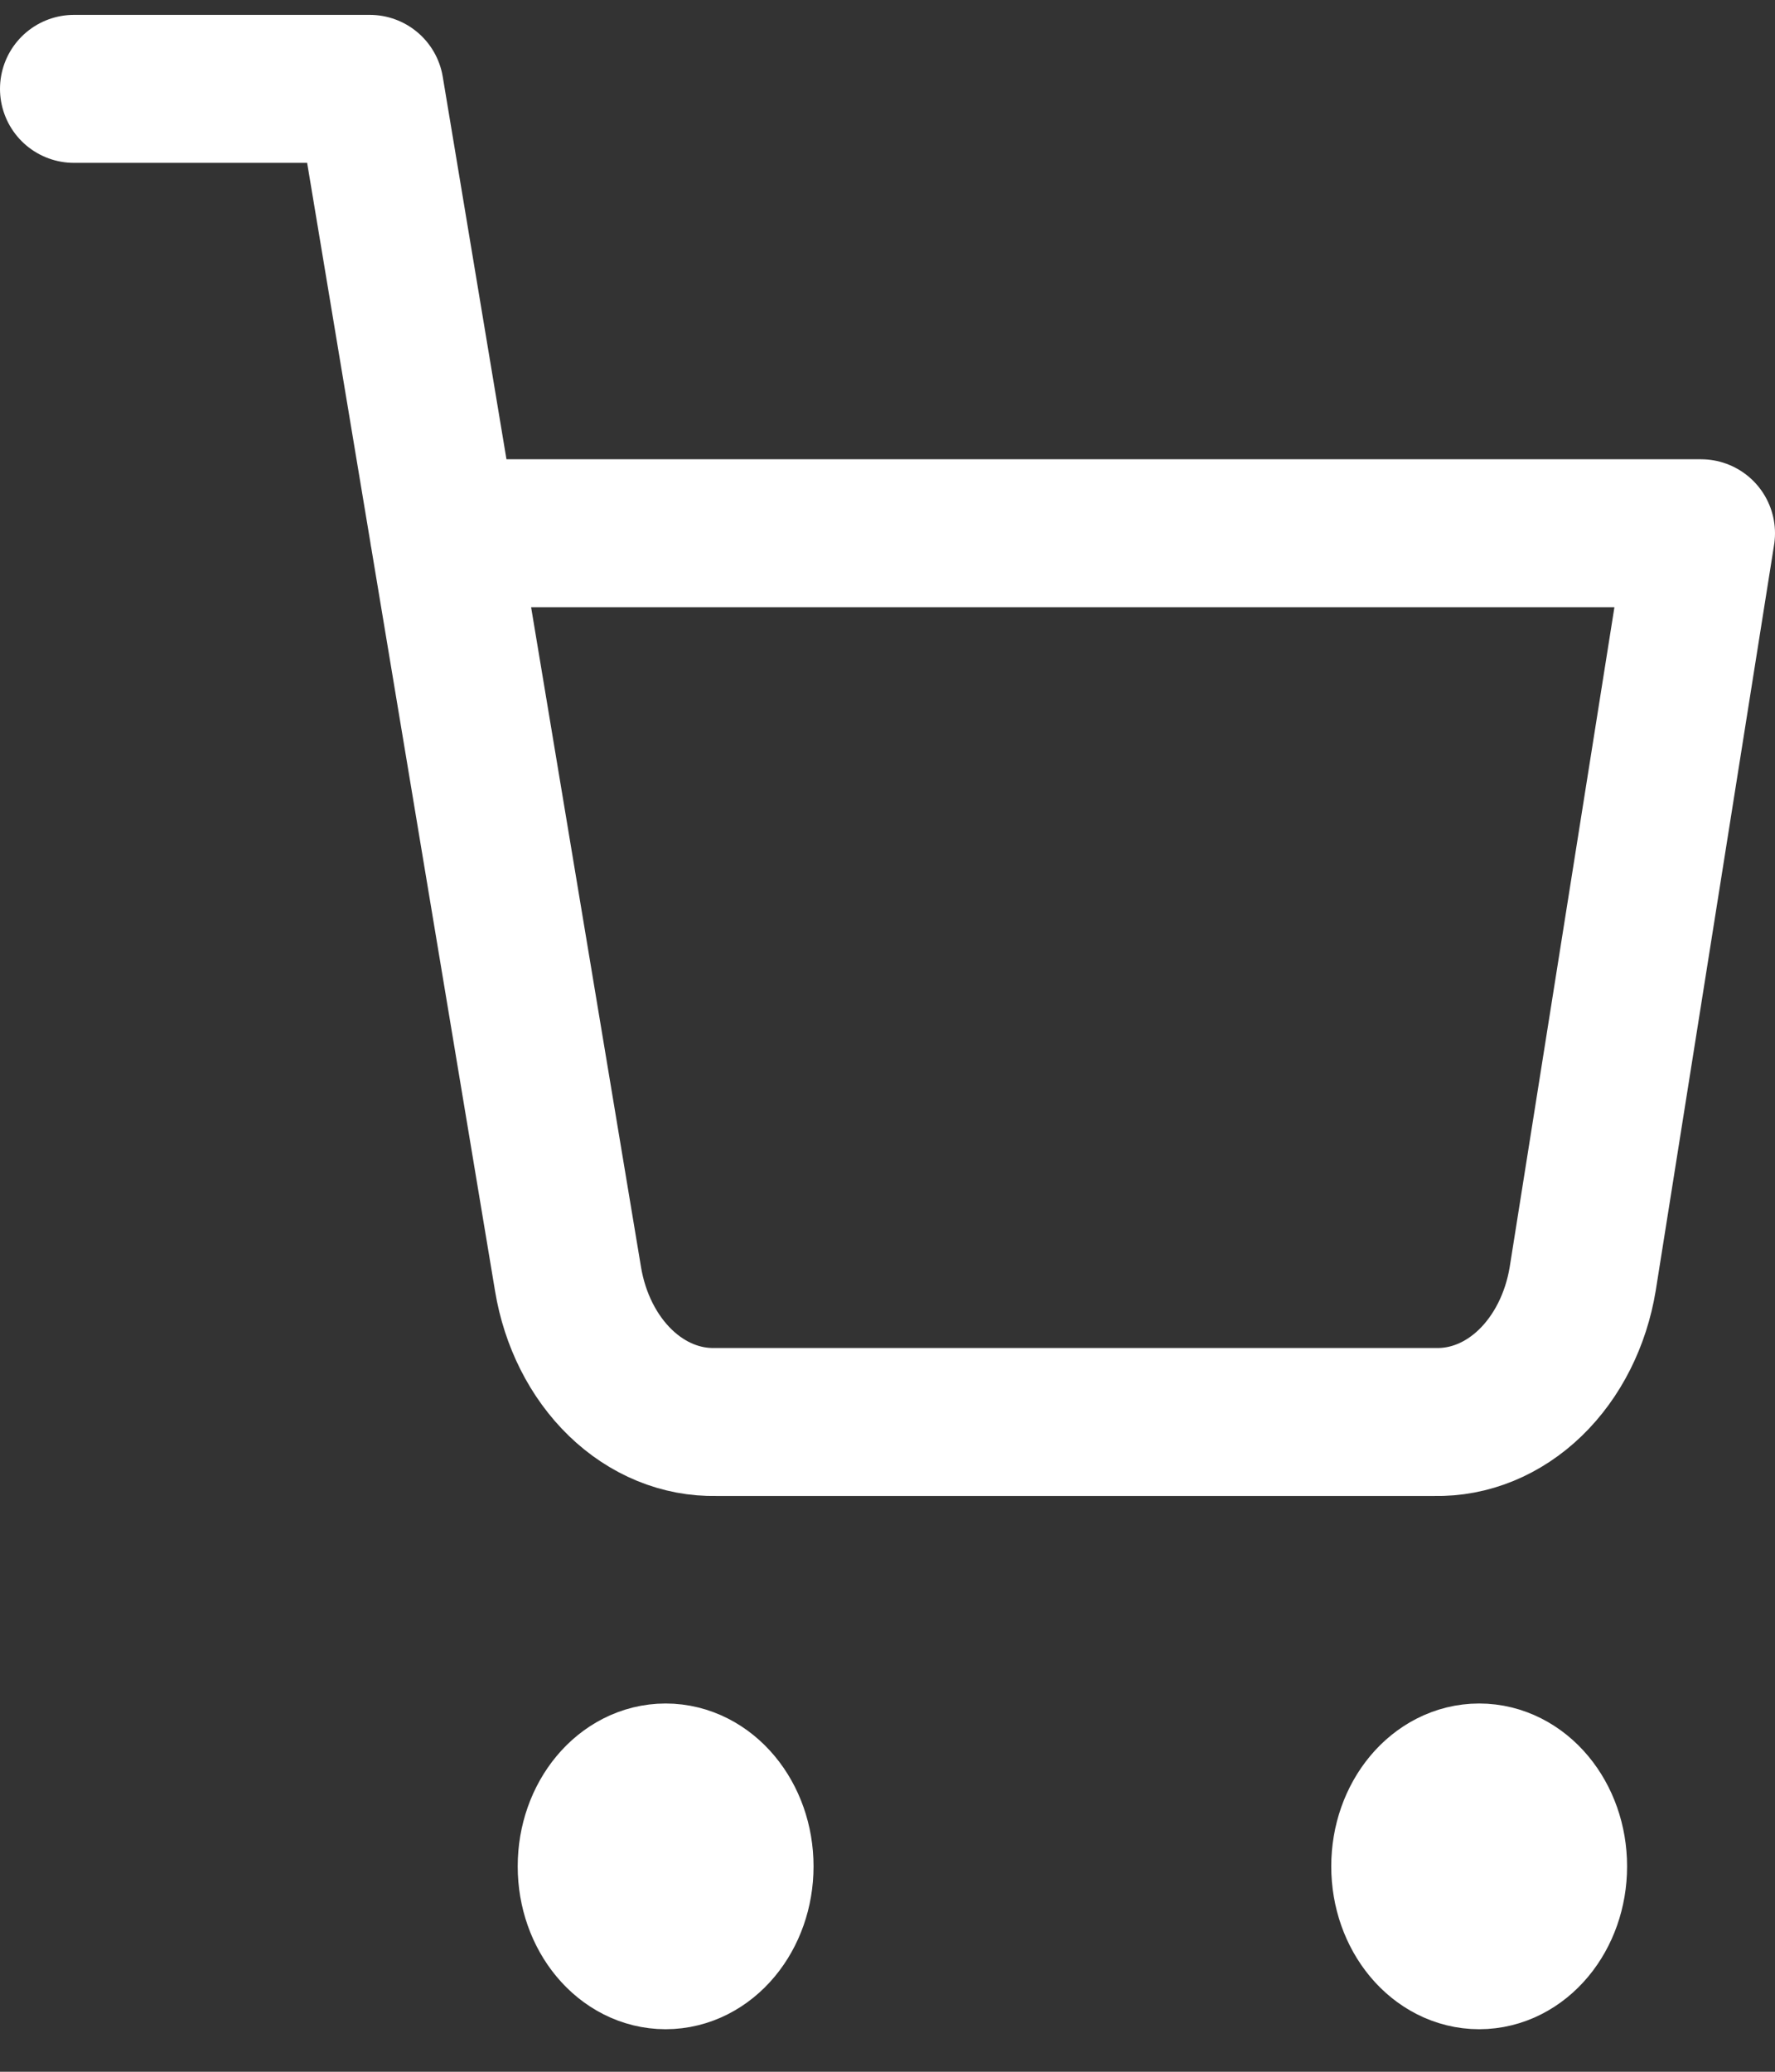 <svg width="24" height="28" viewBox="0 0 24 28" fill="none" xmlns="http://www.w3.org/2000/svg">
<rect x="0" y="0" width="24" height="28" fill="#333333" stroke="none"/>
<path d="M9 26.425C9.552 26.425 10 25.887 10 25.224C10 24.56 9.552 24.023 9 24.023C8.448 24.023 8 24.56 8 25.224C8 25.887 8.448 26.425 9 26.425Z" stroke="white" stroke-width="2" stroke-linecap="round" stroke-linejoin="round"/>
<path d="M20 26.425C20.552 26.425 21 25.887 21 25.224C21 24.56 20.552 24.023 20 24.023C19.448 24.023 19 24.56 19 25.224C19 25.887 19.448 26.425 20 26.425Z" stroke="white" stroke-width="2" stroke-linecap="round" stroke-linejoin="round"/>
<path d="M1 1.201H5L7.68 17.284C7.771 17.837 8.022 18.334 8.388 18.688C8.753 19.041 9.211 19.229 9.68 19.218H19.4C19.869 19.229 20.327 19.041 20.692 18.688C21.058 18.334 21.309 17.837 21.4 17.284L23 7.207H6" stroke="white" stroke-width="2" stroke-linecap="round" stroke-linejoin="round"/>
</svg>

